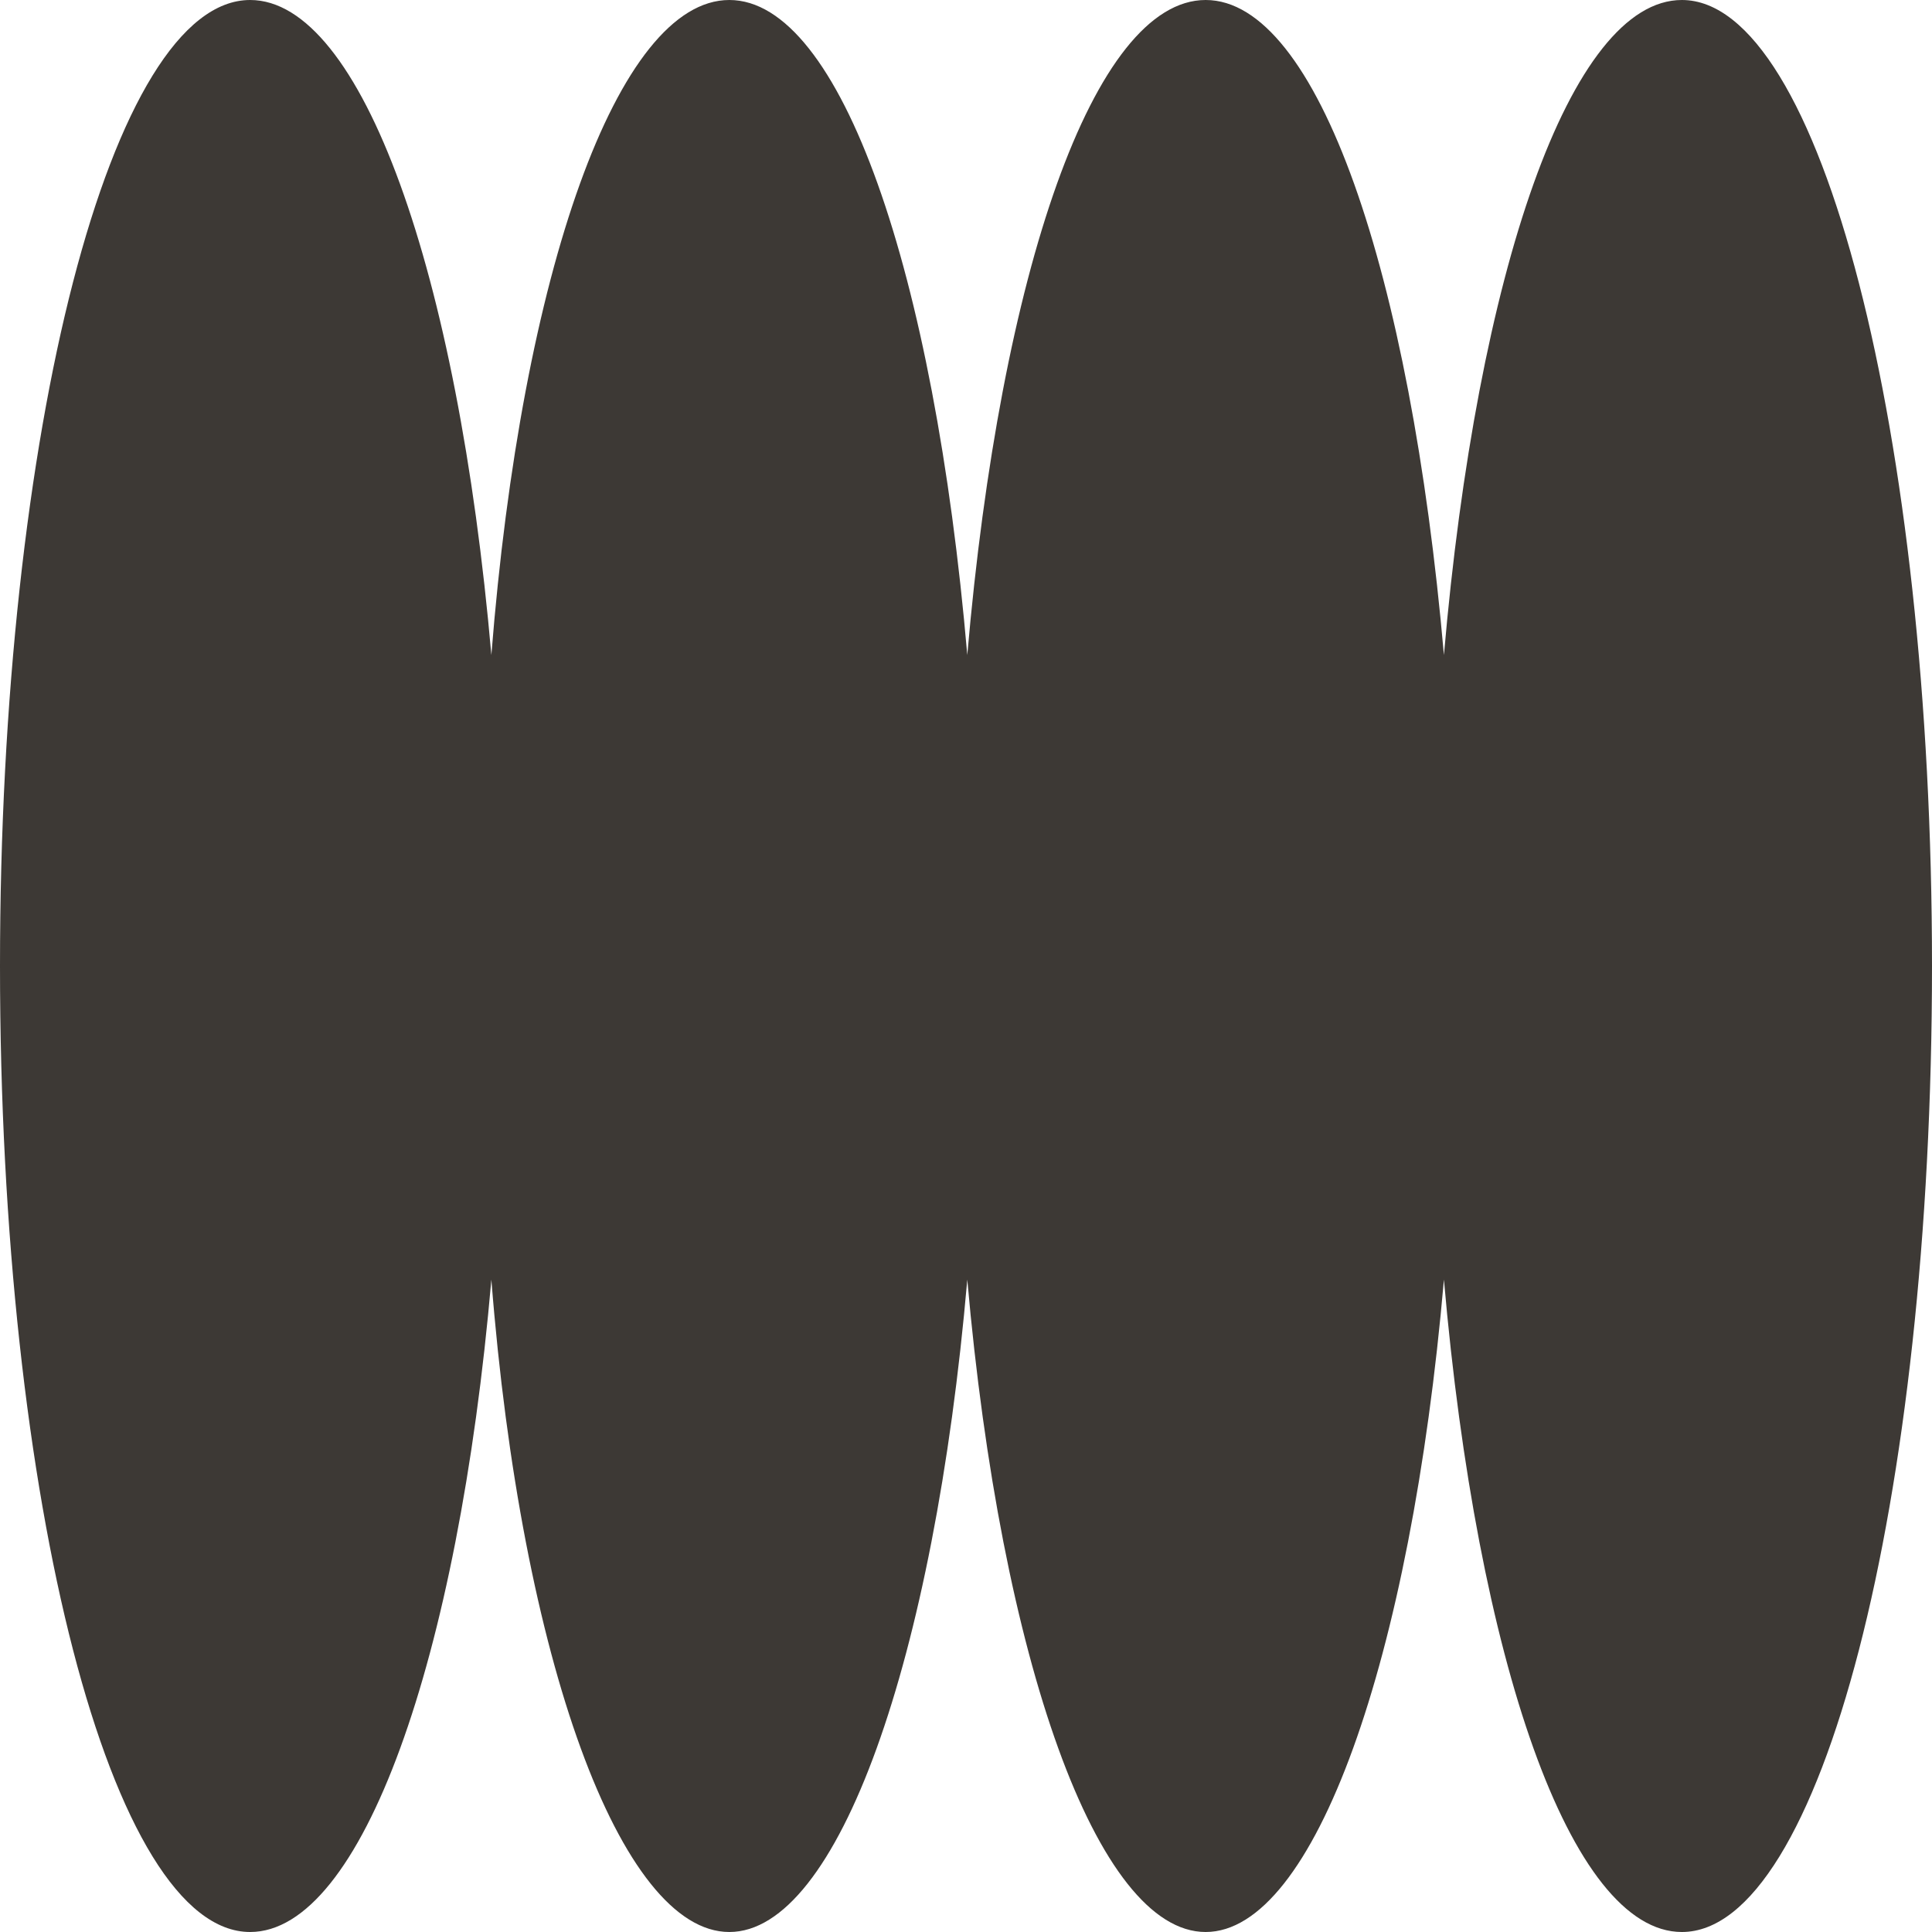 <svg width="24" height="24" viewBox="0 0 24 24" fill="none" xmlns="http://www.w3.org/2000/svg">
<path d="M24 12C24 18.656 22.616 24 20.893 24C19.509 24 18.348 20.621 17.937 15.896C17.526 20.621 16.324 24 14.977 24C13.629 24 12.432 20.621 12.016 15.896C11.605 20.621 10.408 24 9.06 24C7.712 24 6.474 20.621 6.104 15.896C5.693 20.621 4.491 24 3.107 24C1.384 24 0 18.656 0 12C0 5.344 1.384 0 3.107 0C4.491 0 5.688 3.379 6.104 8.137C6.479 3.379 7.676 0 9.06 0C10.444 0 11.605 3.379 12.016 8.137C12.427 3.379 13.588 0 14.977 0C16.366 0 17.521 3.379 17.937 8.137C18.348 3.379 19.509 0 20.893 0C22.616 0 24 5.381 24 12Z" fill="#3D3935"/>
</svg>
